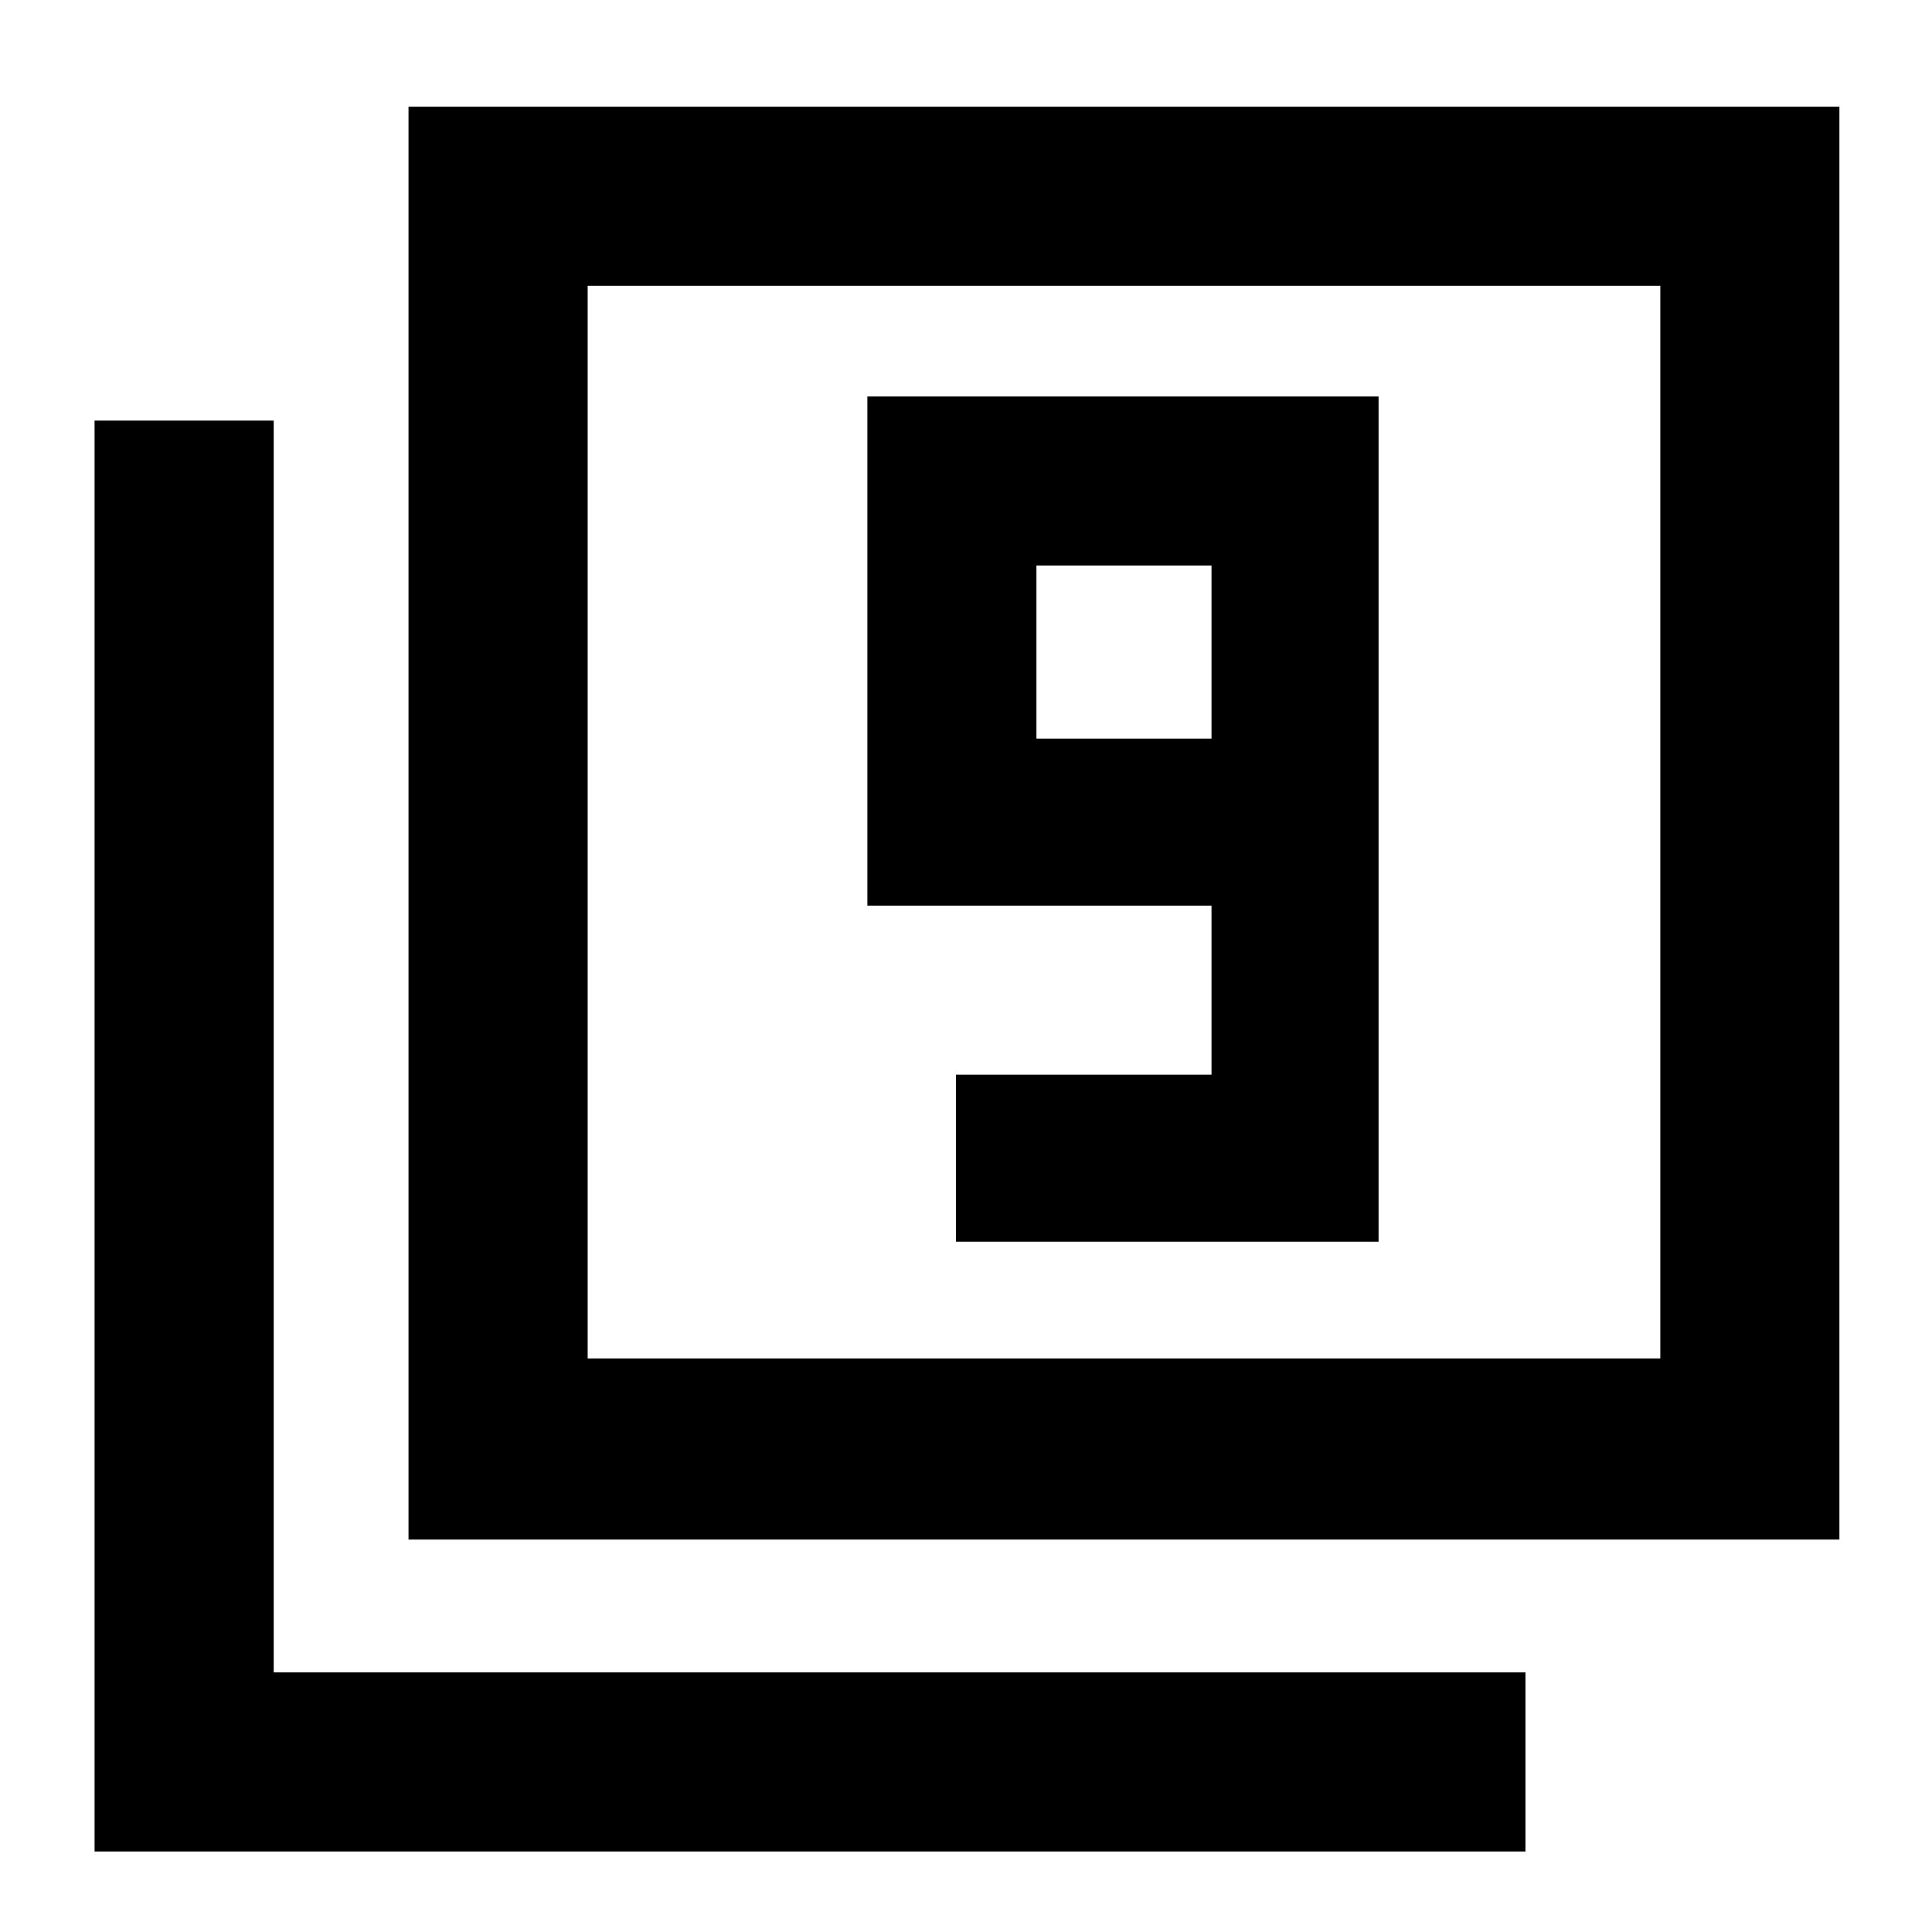 <svg xmlns="http://www.w3.org/2000/svg" height="40" width="40"><path d="M19.792 25.708H28.542V8.208H17.958V18.75H25.083V22.25H19.792ZM25.083 15.292H21.458V11.708H25.083ZM8.458 31.875V2.208H38.083V31.875ZM12.167 28.125H34.375V5.917H12.167ZM1.958 38.333V8.708H5.667V34.625H31.583V38.333ZM12.167 28.125V5.917V28.125Z"/></svg>
